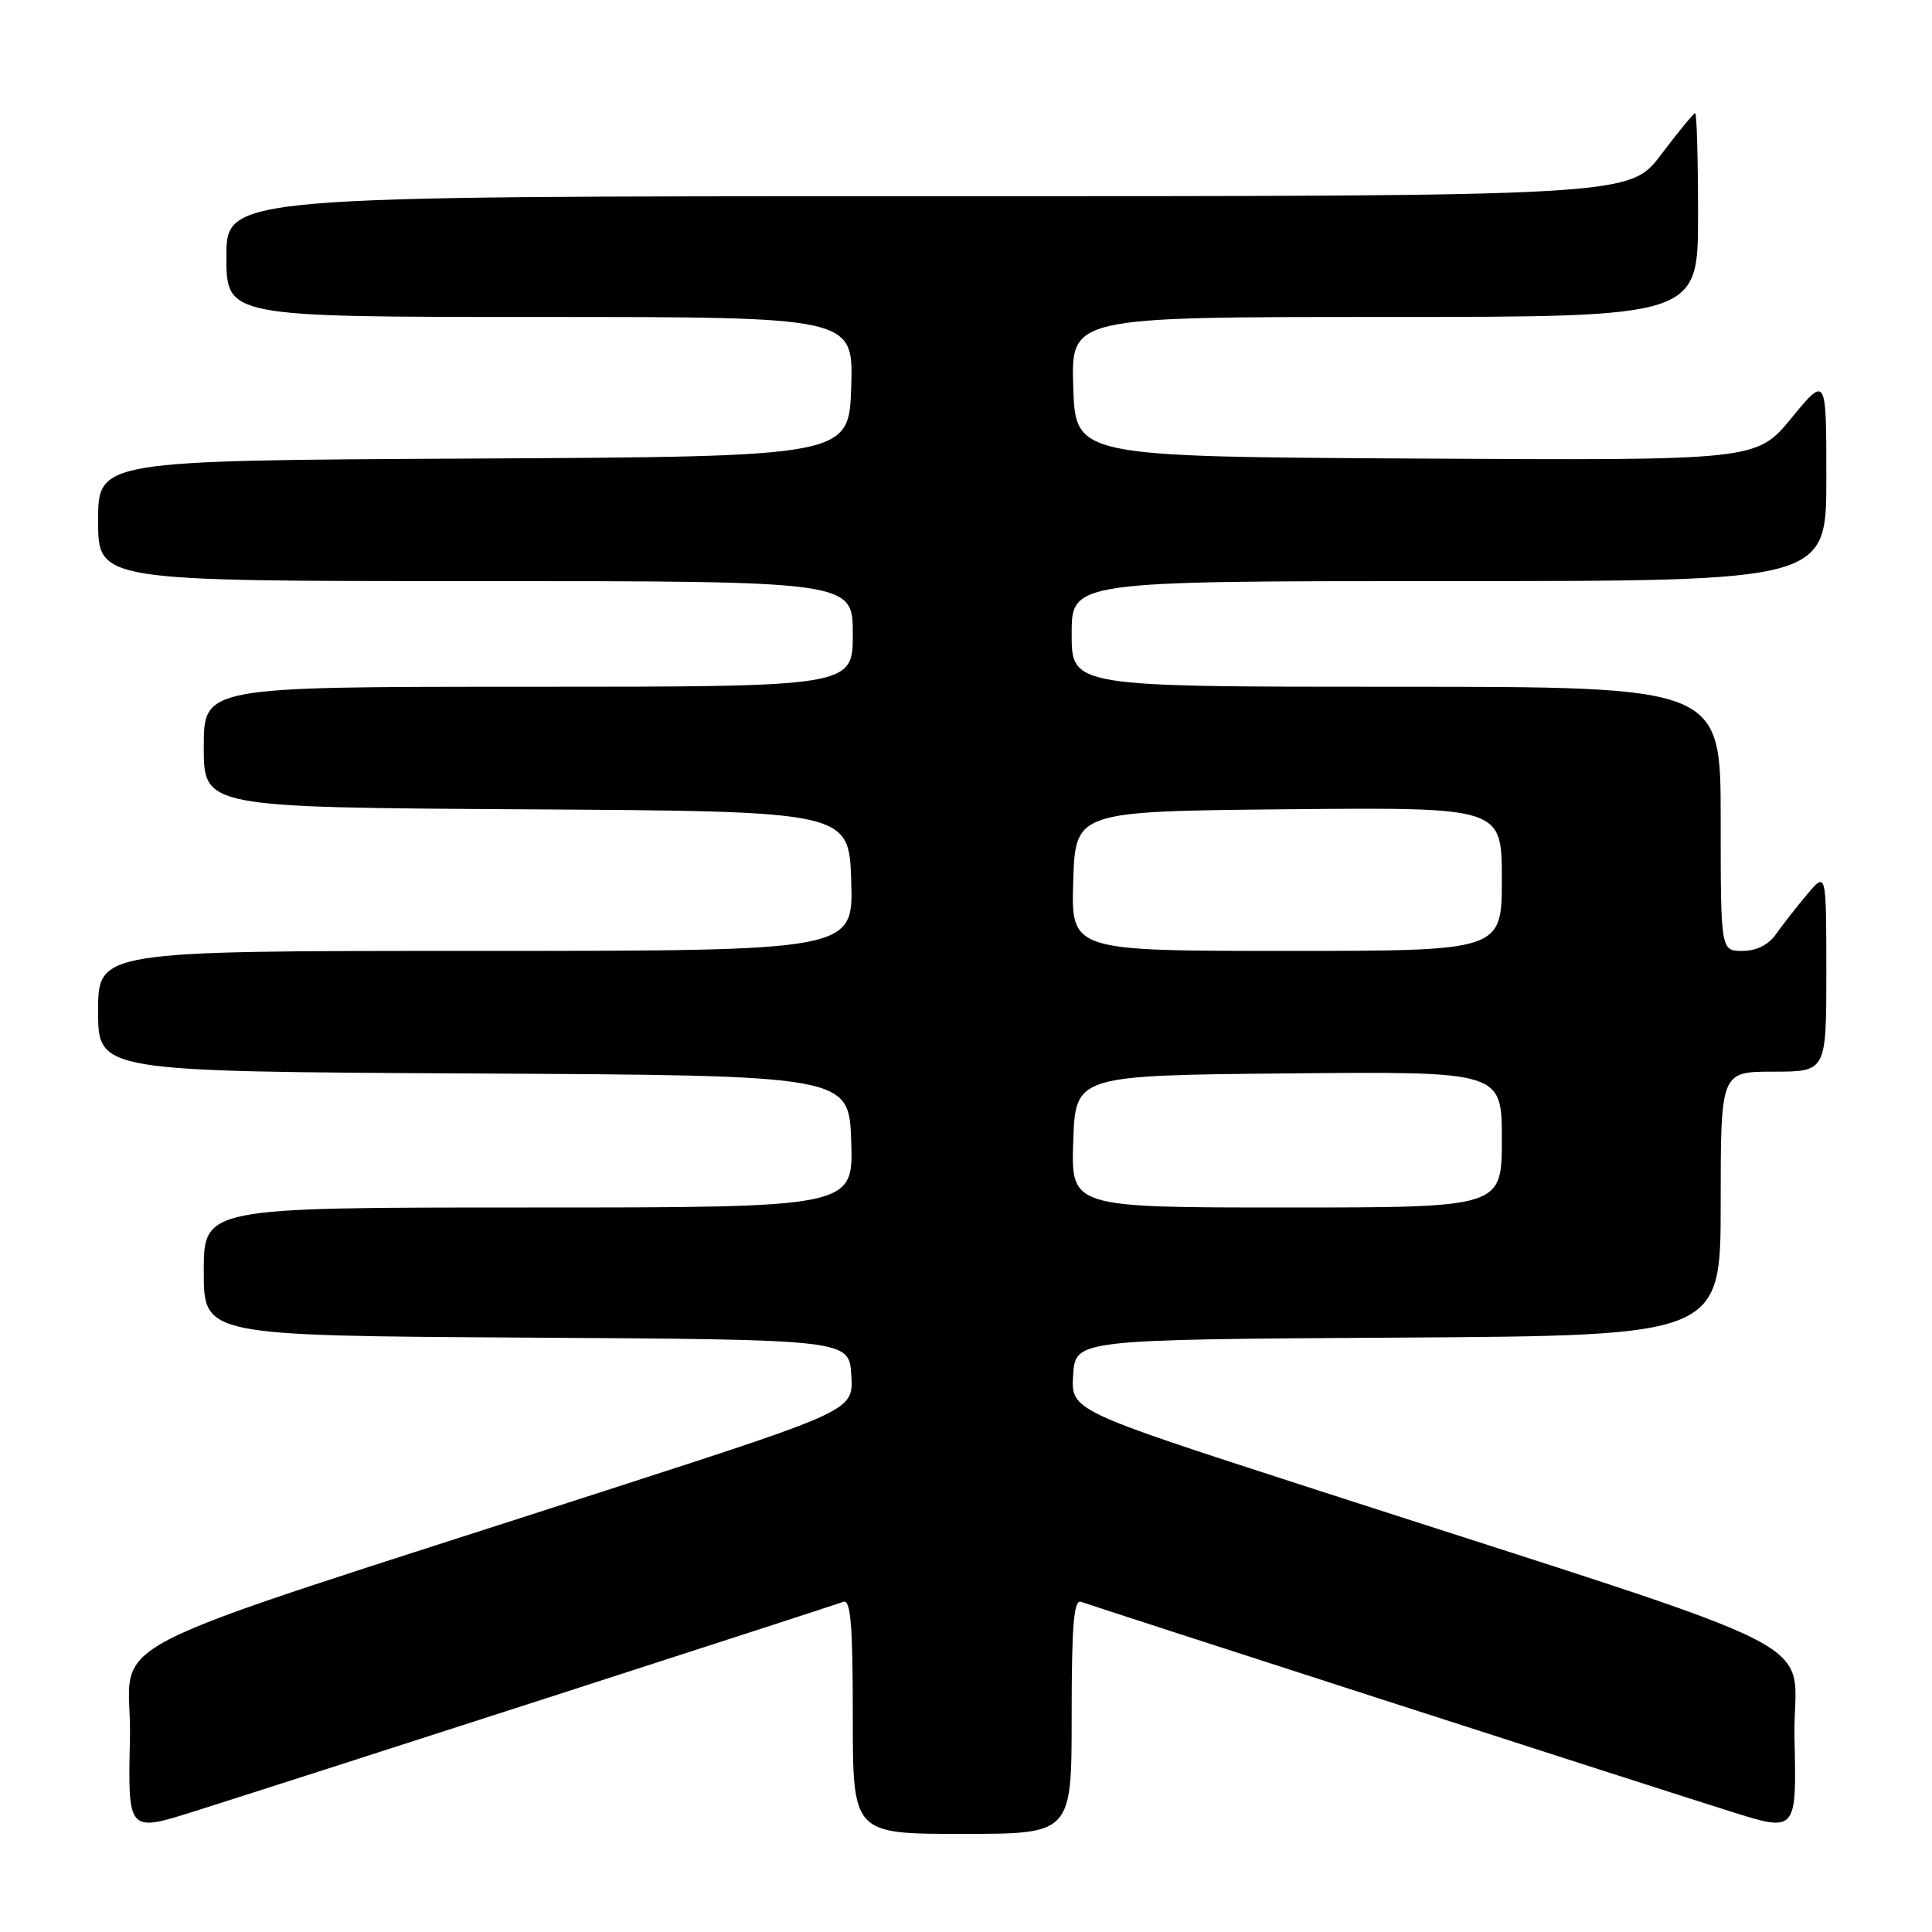 <?xml version="1.0" encoding="UTF-8" standalone="no"?>
<!DOCTYPE svg PUBLIC "-//W3C//DTD SVG 1.1//EN" "http://www.w3.org/Graphics/SVG/1.1/DTD/svg11.dtd" >
<svg xmlns="http://www.w3.org/2000/svg" xmlns:xlink="http://www.w3.org/1999/xlink" version="1.1" viewBox="0 0 256 256">
 <g >
 <path fill="currentColor"
d=" M 72.50 224.99 C 93.40 218.24 111.06 212.51 111.75 212.25 C 112.72 211.89 113.00 215.33 113.00 227.39 C 113.00 243.00 113.00 243.00 127.50 243.00 C 142.00 243.00 142.00 243.00 142.00 227.39 C 142.00 215.33 142.28 211.89 143.25 212.25 C 144.98 212.89 218.47 236.62 229.28 240.02 C 238.06 242.79 238.06 242.79 237.78 230.34 C 237.46 216.25 245.62 220.46 173.20 197.01 C 141.90 186.88 141.90 186.88 142.20 182.19 C 142.50 177.50 142.50 177.50 185.25 177.24 C 228.00 176.98 228.00 176.98 228.00 159.49 C 228.00 142.00 228.00 142.00 235.00 142.00 C 242.00 142.00 242.00 142.00 242.00 128.75 C 241.99 115.50 241.99 115.50 239.46 118.50 C 238.07 120.15 236.23 122.51 235.35 123.75 C 234.34 125.20 232.74 126.00 230.88 126.00 C 228.00 126.00 228.00 126.00 228.00 108.50 C 228.00 91.00 228.00 91.00 185.00 91.00 C 142.00 91.00 142.00 91.00 142.00 84.00 C 142.00 77.00 142.00 77.00 192.00 77.00 C 242.00 77.00 242.00 77.00 242.00 63.39 C 242.00 49.77 242.00 49.77 237.37 55.40 C 232.74 61.02 232.74 61.02 187.62 60.76 C 142.50 60.50 142.50 60.50 142.21 51.25 C 141.92 42.00 141.92 42.00 183.46 42.00 C 225.00 42.00 225.00 42.00 225.00 28.50 C 225.00 21.07 224.83 15.00 224.62 15.00 C 224.41 15.00 222.37 17.48 220.09 20.50 C 215.94 26.00 215.94 26.00 122.97 26.00 C 30.00 26.00 30.00 26.00 30.00 34.00 C 30.00 42.00 30.00 42.00 71.54 42.00 C 113.08 42.00 113.08 42.00 112.79 51.25 C 112.50 60.50 112.50 60.50 62.75 60.76 C 13.00 61.02 13.00 61.02 13.00 69.01 C 13.00 77.00 13.00 77.00 63.00 77.00 C 113.00 77.00 113.00 77.00 113.00 84.00 C 113.00 91.00 113.00 91.00 70.00 91.00 C 27.00 91.00 27.00 91.00 27.00 98.99 C 27.00 106.98 27.00 106.98 69.75 107.24 C 112.50 107.50 112.50 107.50 112.79 116.75 C 113.08 126.00 113.08 126.00 63.04 126.00 C 13.00 126.00 13.00 126.00 13.00 133.99 C 13.00 141.98 13.00 141.98 62.75 142.24 C 112.50 142.50 112.50 142.50 112.79 151.25 C 113.08 160.00 113.08 160.00 70.04 160.00 C 27.00 160.00 27.00 160.00 27.00 168.49 C 27.00 176.98 27.00 176.98 69.75 177.24 C 112.50 177.50 112.50 177.50 112.80 182.19 C 113.10 186.88 113.10 186.88 81.80 197.01 C 9.38 220.46 17.54 216.25 17.22 230.34 C 16.94 242.79 16.94 242.79 25.72 240.02 C 30.55 238.50 51.60 231.74 72.50 224.99 Z  M 142.21 151.25 C 142.50 142.50 142.50 142.50 170.75 142.23 C 199.00 141.97 199.00 141.97 199.00 150.98 C 199.00 160.00 199.00 160.00 170.46 160.00 C 141.92 160.00 141.92 160.00 142.21 151.25 Z  M 142.21 116.75 C 142.50 107.50 142.50 107.50 170.75 107.23 C 199.00 106.97 199.00 106.97 199.00 116.48 C 199.00 126.00 199.00 126.00 170.46 126.00 C 141.92 126.00 141.92 126.00 142.21 116.75 Z "/>
</g>
</svg>